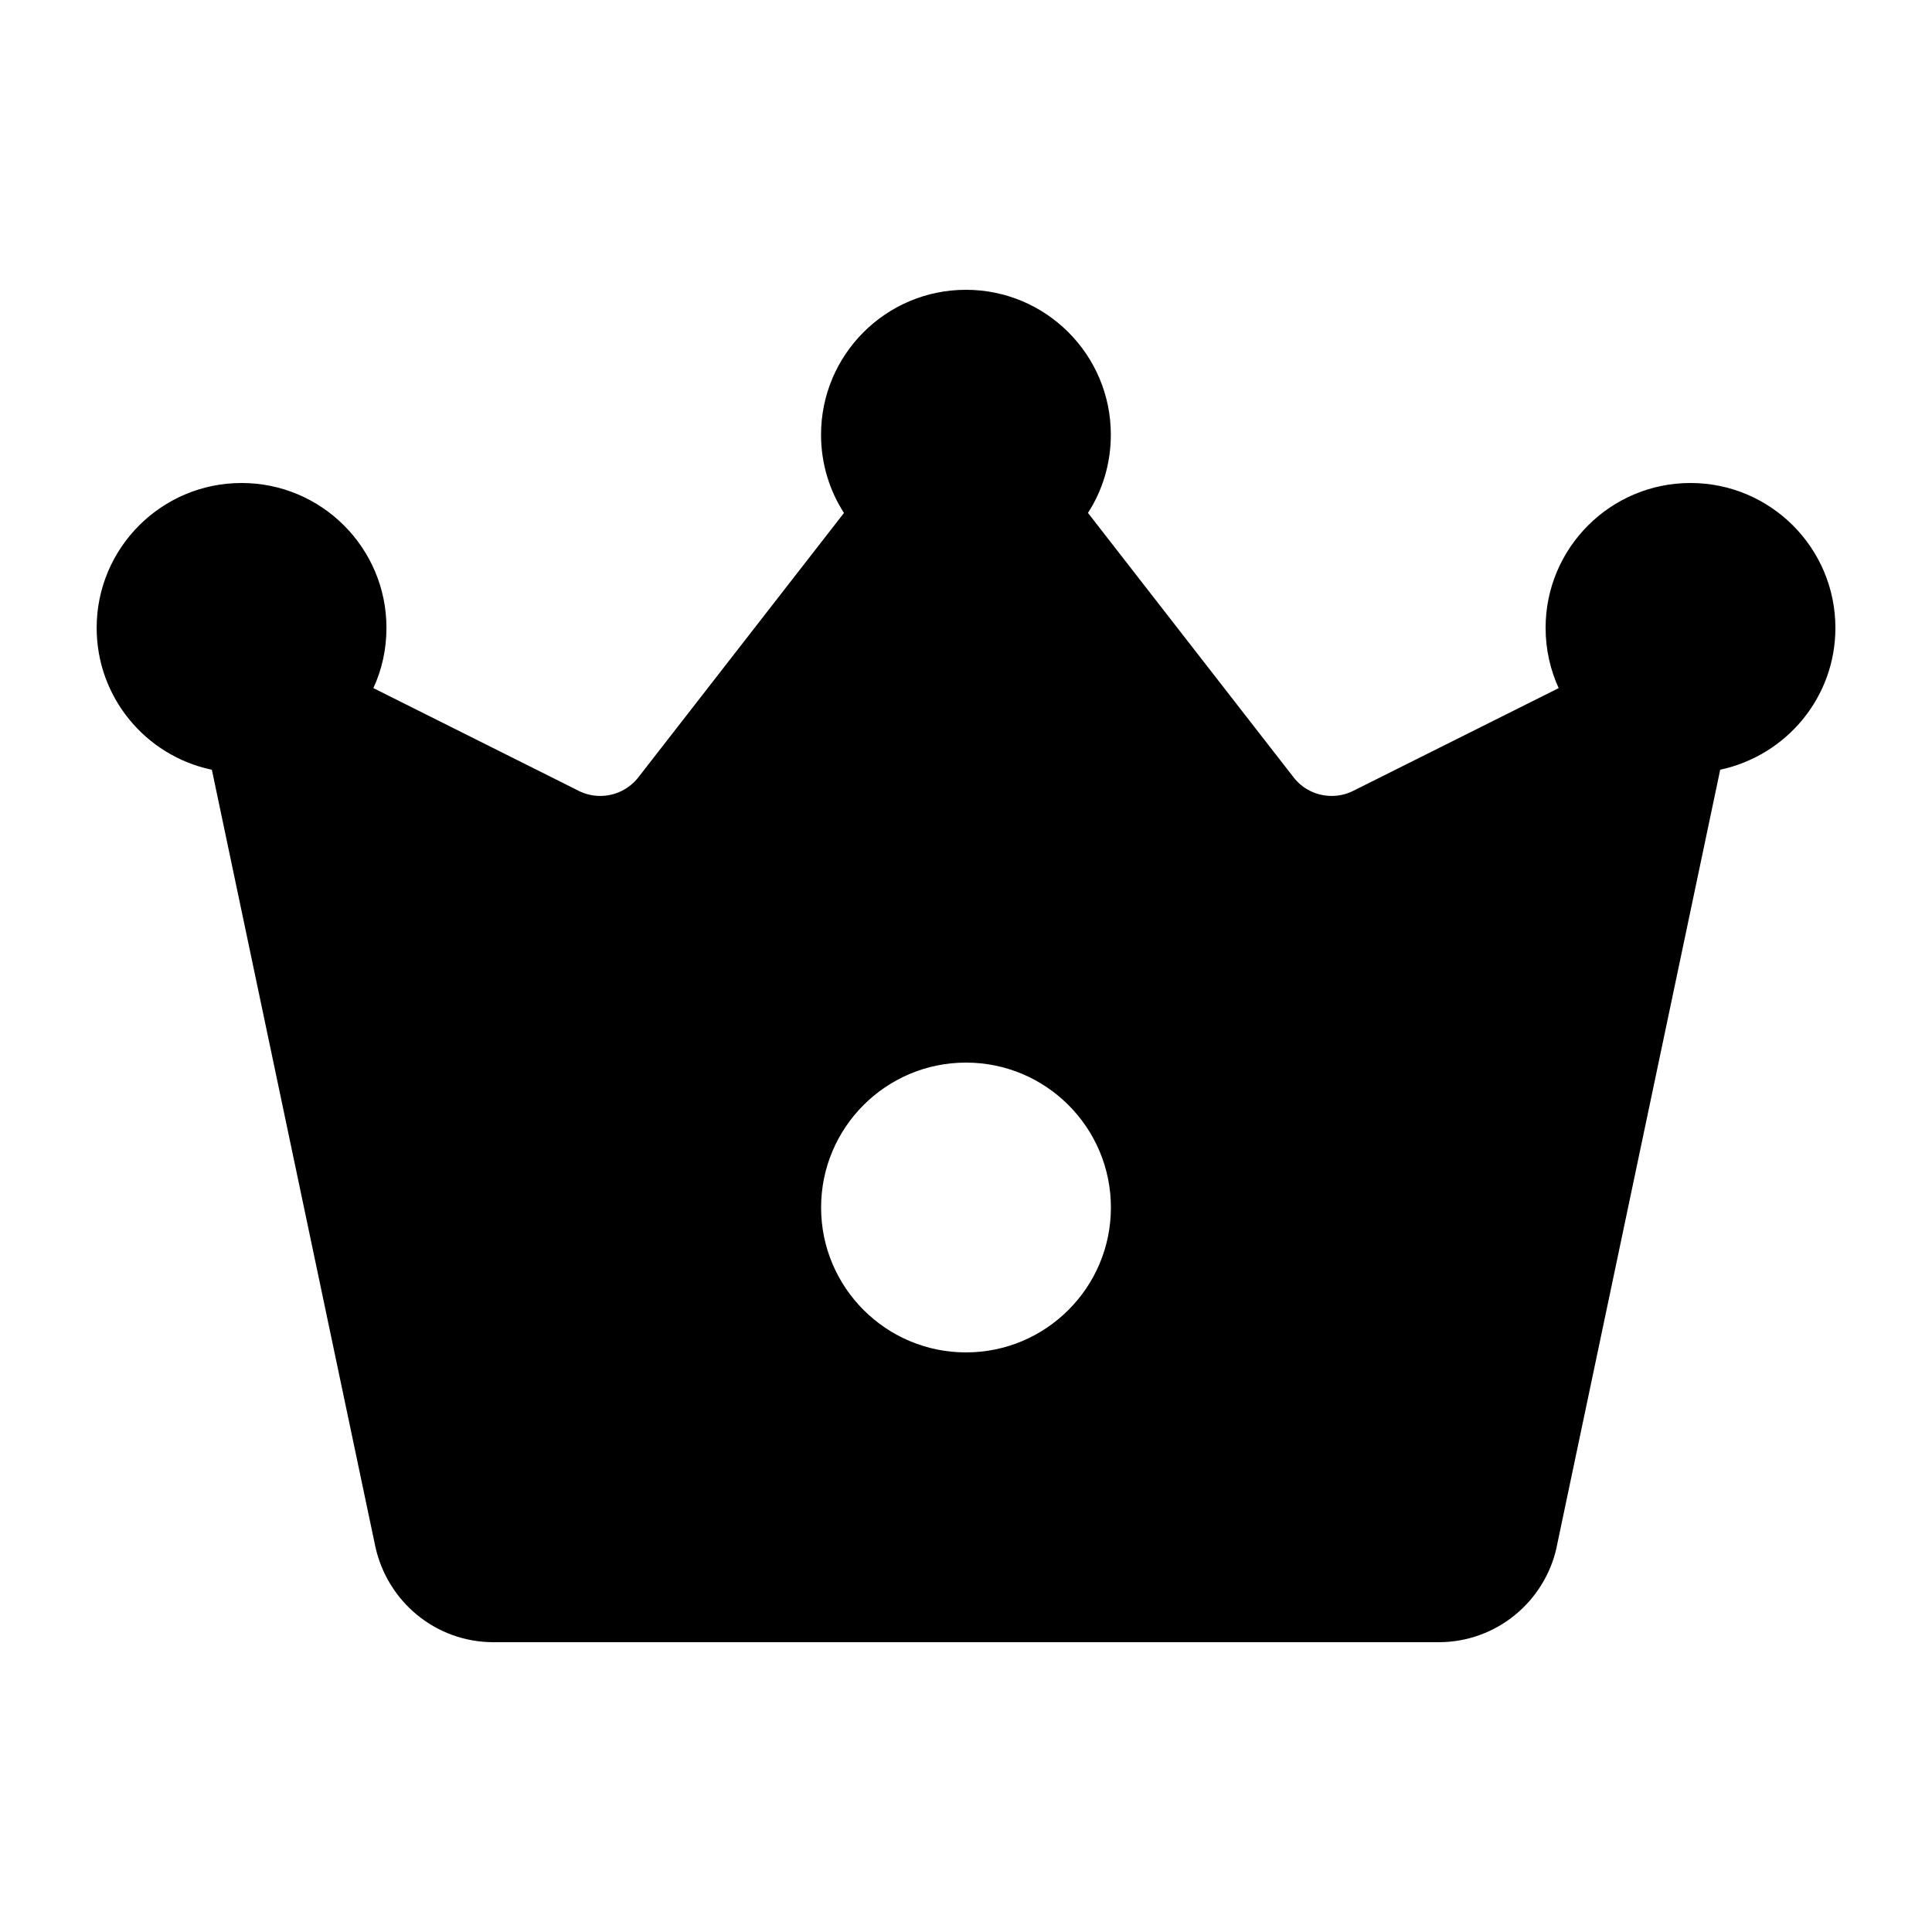 <!-- Generated by IcoMoon.io -->
<svg version="1.1" xmlns="http://www.w3.org/2000/svg" width="32" height="32" viewBox="0 0 32 32">
<title>crown-filled</title>
<path d="M13.979 8.496l-3.405 4.378c-0.148 0.189-0.376 0.309-0.632 0.309-0.131 0-0.254-0.031-0.363-0.087l0.005 0.002-3.4-1.701c0.137-0.293 0.217-0.636 0.217-0.997 0-1.325-1.075-2.4-2.4-2.4s-2.4 1.075-2.4 2.4c0 1.151 0.811 2.113 1.892 2.346l0.016 0.003 2.707 12.864c0.198 0.913 0.999 1.587 1.957 1.587 0.001 0 0.002 0 0.003 0h15.651c0 0 0.001 0 0.001 0 0.958 0 1.759-0.674 1.955-1.574l0.002-0.013 2.707-12.864c1.097-0.236 1.908-1.198 1.908-2.349 0-1.325-1.075-2.4-2.4-2.4s-2.4 1.075-2.4 2.4c0 0.361 0.080 0.704 0.223 1.012l-0.006-0.015-3.402 1.701c-0.105 0.054-0.228 0.085-0.359 0.085-0.256 0-0.484-0.12-0.63-0.307l-0.001-0.002-3.405-4.379c0.238-0.366 0.379-0.814 0.379-1.295 0-1.325-1.075-2.4-2.4-2.4s-2.4 1.075-2.4 2.4c0 0.481 0.141 0.929 0.385 1.304l-0.006-0.009zM16 22.4c-1.325 0-2.4-1.075-2.4-2.4s1.075-2.4 2.4-2.4v0c1.325 0 2.4 1.075 2.4 2.4s-1.075 2.4-2.4 2.4v0z"></path>
</svg>
